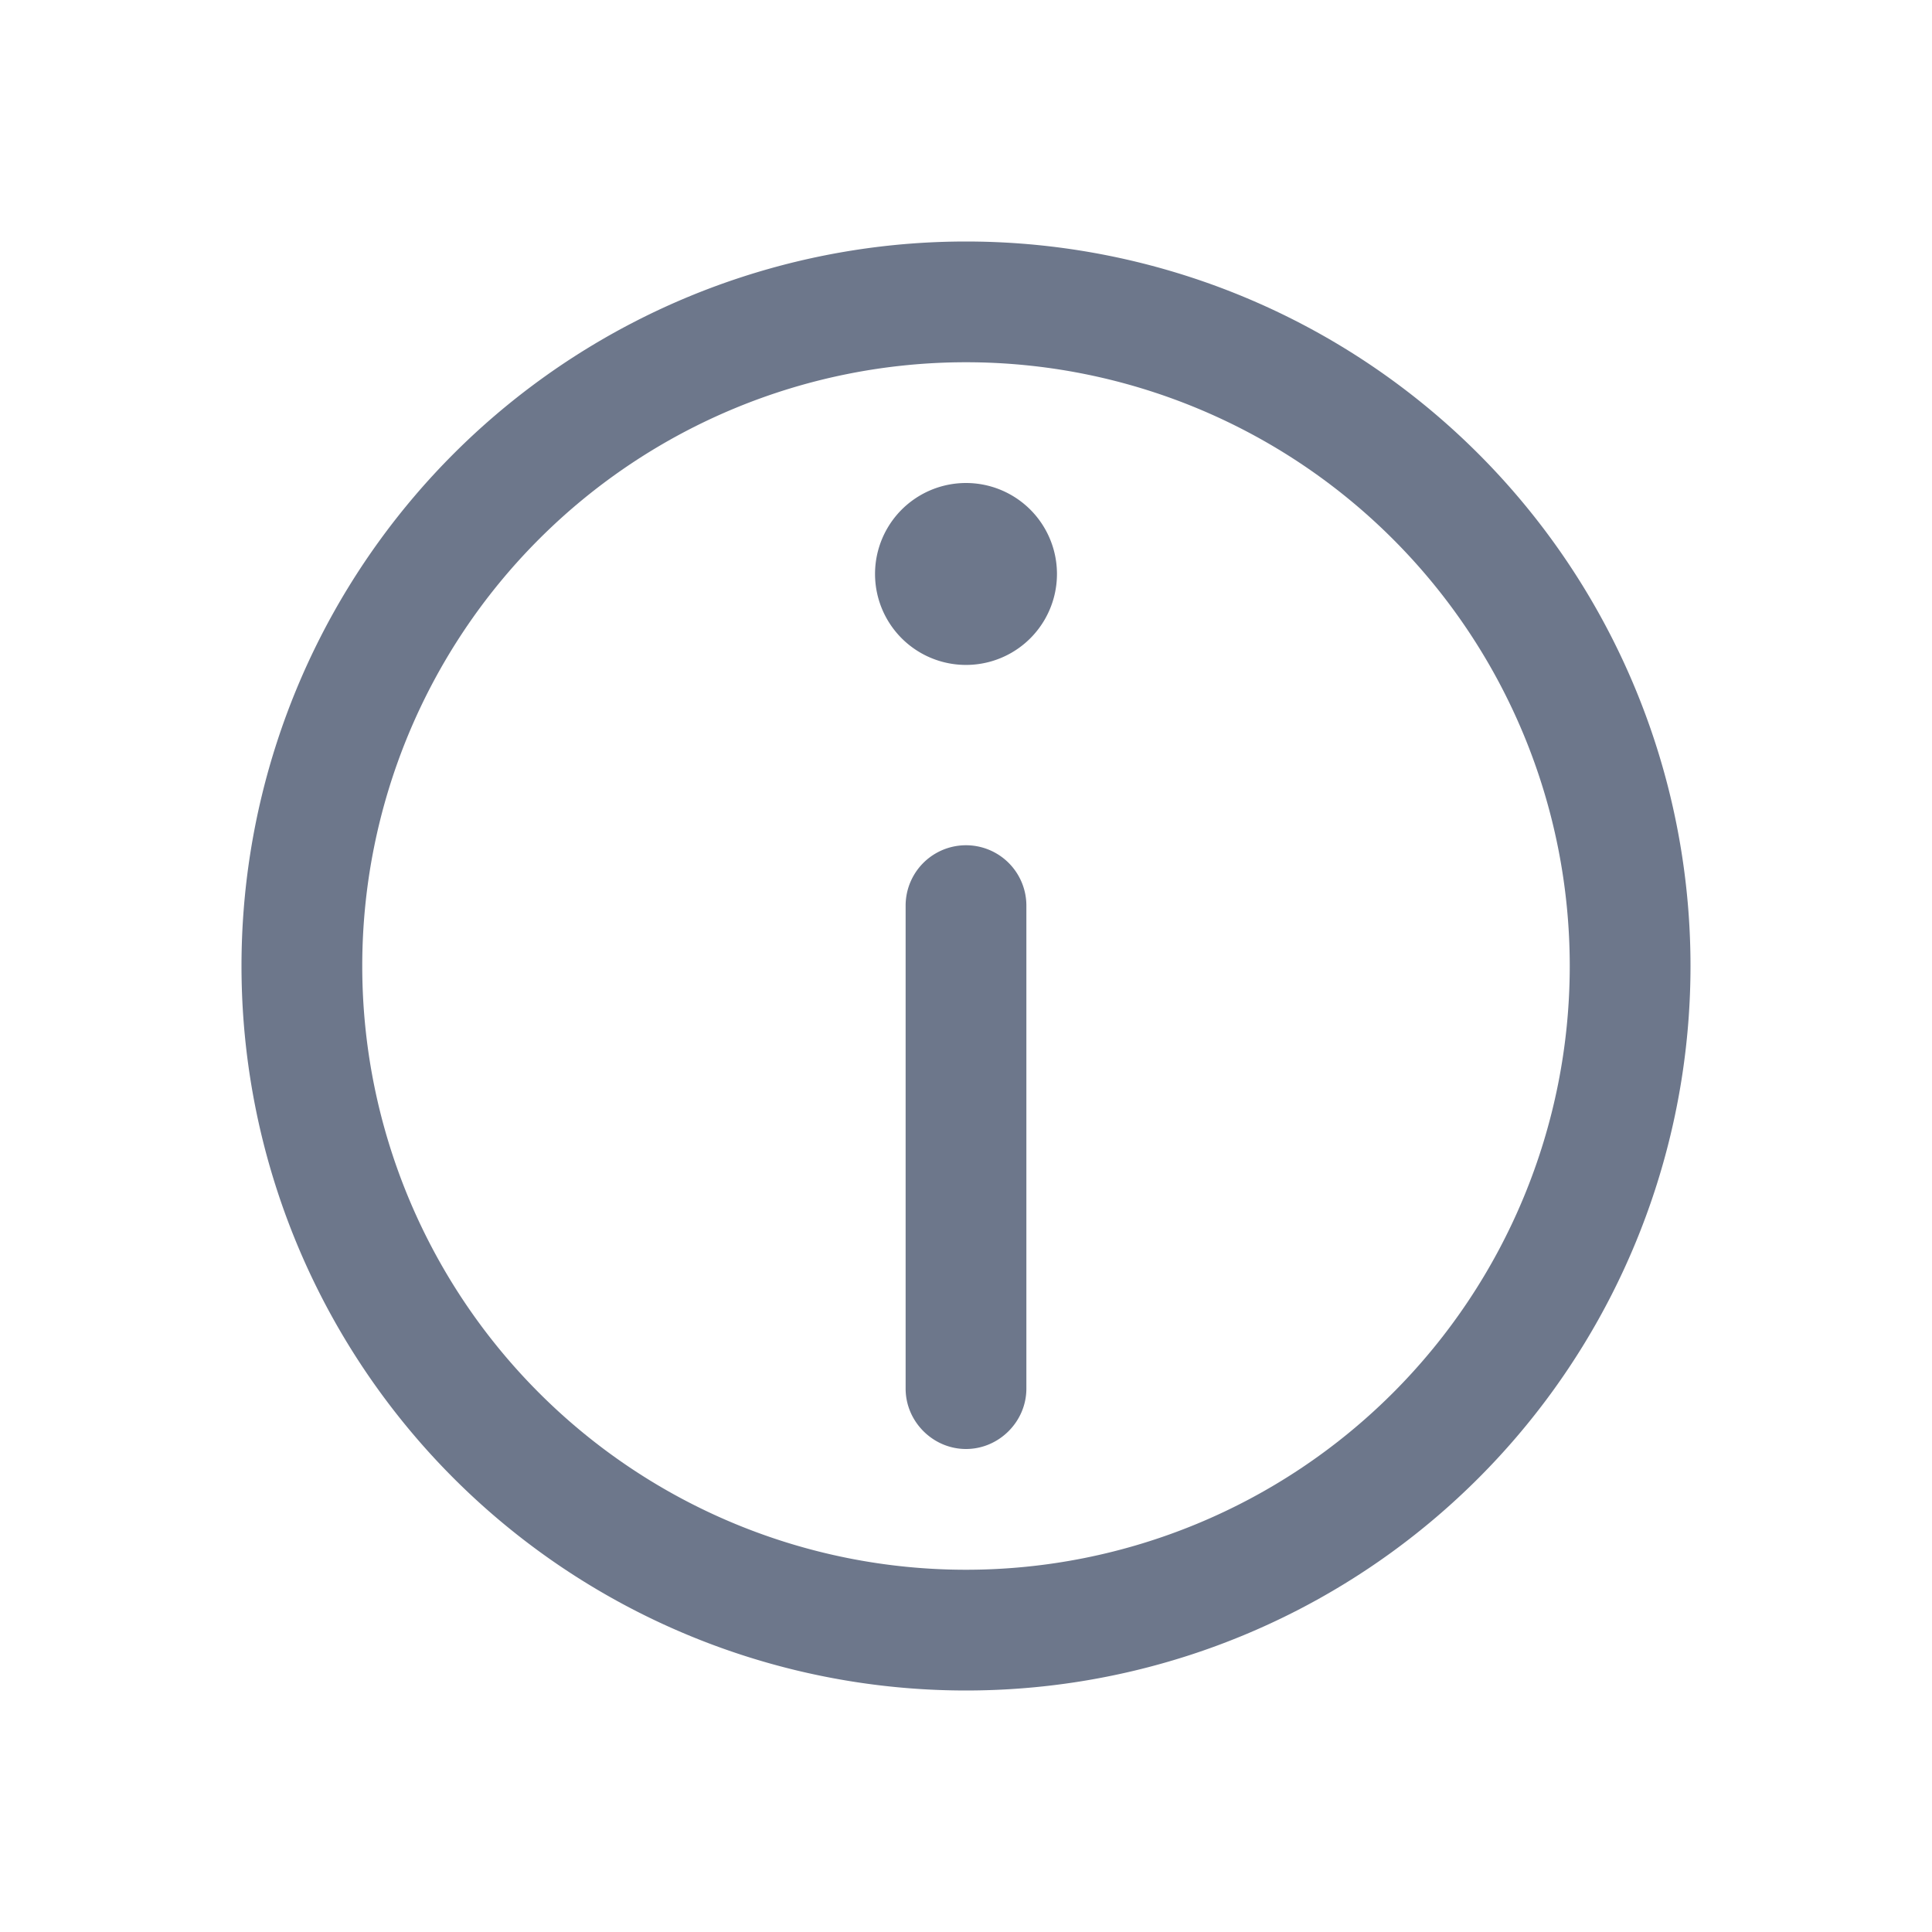 <svg viewBox="0 0 24 24" fill="none" xmlns="http://www.w3.org/2000/svg"><path d="M13.13 7.13a1.13 1.13 0 1 0-2.26 0 1.13 1.13 0 0 0 2.26 0Z" fill="#6D778B"/><path fill-rule="evenodd" clip-rule="evenodd" d="M12 18c.41 0 .75-.34.75-.75v-6a.75.75 0 0 0-1.5 0v6c0 .41.34.75.75.75Z" fill="#6D778B"/><path fill-rule="evenodd" clip-rule="evenodd" d="M12 4.5a7.5 7.5 0 1 0 0 15 7.5 7.5 0 0 0 0-15Zm-9 7.5a9 9 0 1 1 18 0 9 9 0 0 1-18 0Z" fill="#6D778B"/></svg>